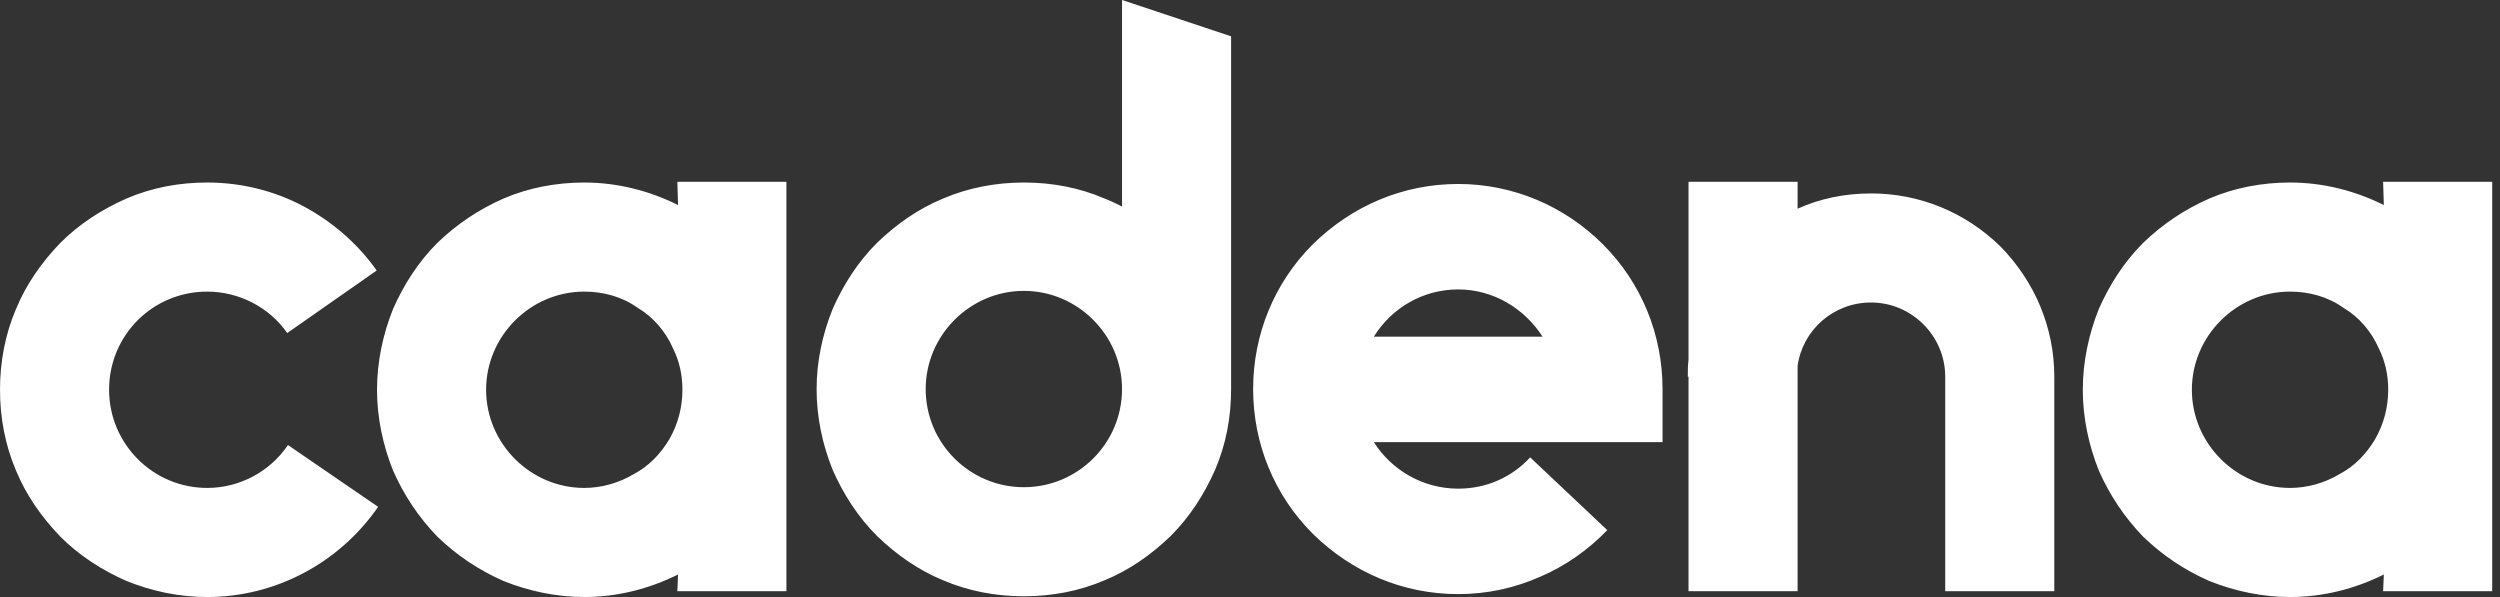 <svg width="134" height="32" viewBox="0 0 134 32" fill="none" xmlns="http://www.w3.org/2000/svg">
<rect x="0" y="0" width="134" height="32" fill="#333333" stroke="none"/>
<path class="cd-logo-fill" fill-rule="evenodd" clip-rule="evenodd" d="M44.628 25.179C45.213 26.504 45.992 27.712 47.006 28.726C48.058 29.739 49.227 30.558 50.553 31.104C51.917 31.688 53.398 31.961 54.879 31.961C56.36 31.961 57.841 31.688 59.205 31.104C60.531 30.558 61.7 29.739 62.752 28.726C63.766 27.712 64.545 26.504 65.13 25.179C65.715 23.815 65.987 22.373 65.987 20.853V1.949L60.141 -3.05176e-05V11.069C59.829 10.914 59.517 10.758 59.205 10.641C57.841 10.056 56.399 9.783 54.879 9.783C53.398 9.783 51.917 10.056 50.553 10.641C49.227 11.186 48.058 12.005 47.006 13.018C45.992 14.032 45.213 15.24 44.628 16.565C44.082 17.929 43.77 19.372 43.77 20.853C43.77 22.373 44.082 23.815 44.628 25.179ZM54.879 15.591C57.763 15.591 60.141 17.968 60.141 20.853C60.141 23.776 57.763 26.114 54.879 26.114C51.995 26.114 49.617 23.776 49.617 20.853C49.617 17.968 51.995 15.591 54.879 15.591ZM36.344 10.991L36.306 9.744H42.152V31.688H36.306L36.344 30.792C34.785 31.571 33.07 32 31.316 32C29.835 32 28.354 31.688 26.99 31.142C25.665 30.558 24.495 29.778 23.443 28.765C22.43 27.712 21.65 26.543 21.066 25.218C20.52 23.854 20.208 22.373 20.208 20.892C20.208 19.41 20.52 17.929 21.066 16.565C21.65 15.24 22.43 14.032 23.443 13.018C24.495 12.005 25.665 11.225 26.99 10.641C28.354 10.056 29.835 9.783 31.316 9.783C33.07 9.783 34.785 10.212 36.344 10.991ZM31.316 26.153C32.252 26.153 33.187 25.881 33.967 25.413C34.785 24.984 35.409 24.322 35.877 23.542C36.344 22.723 36.578 21.827 36.578 20.892C36.578 20.112 36.422 19.371 36.072 18.67C35.682 17.773 35.019 16.994 34.162 16.487C33.343 15.902 32.33 15.63 31.316 15.63C28.432 15.63 26.055 18.007 26.055 20.892C26.055 23.776 28.432 26.153 31.316 26.153ZM20.268 27.167C18.163 30.207 14.733 32 11.108 32C9.588 32 8.146 31.688 6.782 31.142C5.457 30.558 4.248 29.778 3.235 28.765C2.222 27.712 1.403 26.543 0.857 25.218C0.273 23.854 0 22.372 0 20.891C0 19.41 0.273 17.929 0.857 16.565C1.403 15.24 2.222 14.07 3.235 13.018C4.248 12.005 5.457 11.225 6.782 10.64C8.146 10.056 9.588 9.783 11.108 9.783C12.901 9.783 14.694 10.212 16.292 11.069C17.812 11.888 19.177 13.057 20.19 14.499L15.396 17.851C14.421 16.448 12.784 15.63 11.108 15.63C8.185 15.63 5.847 17.968 5.847 20.891C5.847 23.776 8.185 26.153 11.108 26.153C12.823 26.153 14.46 25.296 15.435 23.854L20.268 27.167ZM82.564 30.909C81.161 31.532 79.68 31.844 78.16 31.844C75.197 31.844 72.469 30.675 70.364 28.609C68.299 26.543 67.168 23.776 67.168 20.852C67.168 17.929 68.299 15.162 70.364 13.096C72.469 11.03 75.197 9.861 78.16 9.861C81.083 9.861 83.85 11.03 85.916 13.096C87.982 15.162 89.112 17.929 89.112 20.852V23.698H73.638C74.574 25.179 76.25 26.192 78.16 26.192C79.641 26.192 81.005 25.608 82.018 24.516L86.15 28.414C85.136 29.466 83.928 30.324 82.564 30.909ZM78.16 15.513C76.25 15.513 74.574 16.526 73.638 18.046H82.681C81.707 16.526 80.031 15.513 78.16 15.513ZM107.226 13.213C105.355 11.381 102.899 10.368 100.288 10.368C98.885 10.368 97.56 10.641 96.351 11.186V9.744H90.505V19.293C90.466 19.605 90.466 19.878 90.466 20.19H90.505V31.688H96.351V19.605C96.624 17.695 98.261 16.214 100.288 16.214C102.471 16.214 104.264 18.007 104.264 20.19V31.688H110.11V20.19C110.11 17.54 109.058 15.084 107.226 13.213ZM127.774 10.991L127.735 9.744H133.582V31.688H127.735L127.774 30.792C126.215 31.571 124.5 32 122.746 32C121.265 32 119.784 31.688 118.42 31.142C117.094 30.558 115.925 29.778 114.873 28.765C113.859 27.712 113.08 26.543 112.495 25.218C111.95 23.854 111.638 22.373 111.638 20.892C111.638 19.41 111.95 17.929 112.495 16.565C113.08 15.24 113.859 14.032 114.873 13.018C115.925 12.005 117.094 11.225 118.42 10.641C119.784 10.056 121.265 9.783 122.746 9.783C124.5 9.783 126.215 10.212 127.774 10.991ZM122.746 26.153C123.682 26.153 124.617 25.881 125.397 25.413C126.215 24.984 126.839 24.322 127.306 23.542C127.774 22.723 128.008 21.827 128.008 20.892C128.008 20.112 127.852 19.371 127.501 18.67C127.111 17.773 126.449 16.994 125.591 16.487C124.773 15.902 123.759 15.63 122.746 15.63C119.862 15.63 117.484 18.007 117.484 20.892C117.484 23.776 119.862 26.153 122.746 26.153Z" 
fill="white"/>
</svg>

